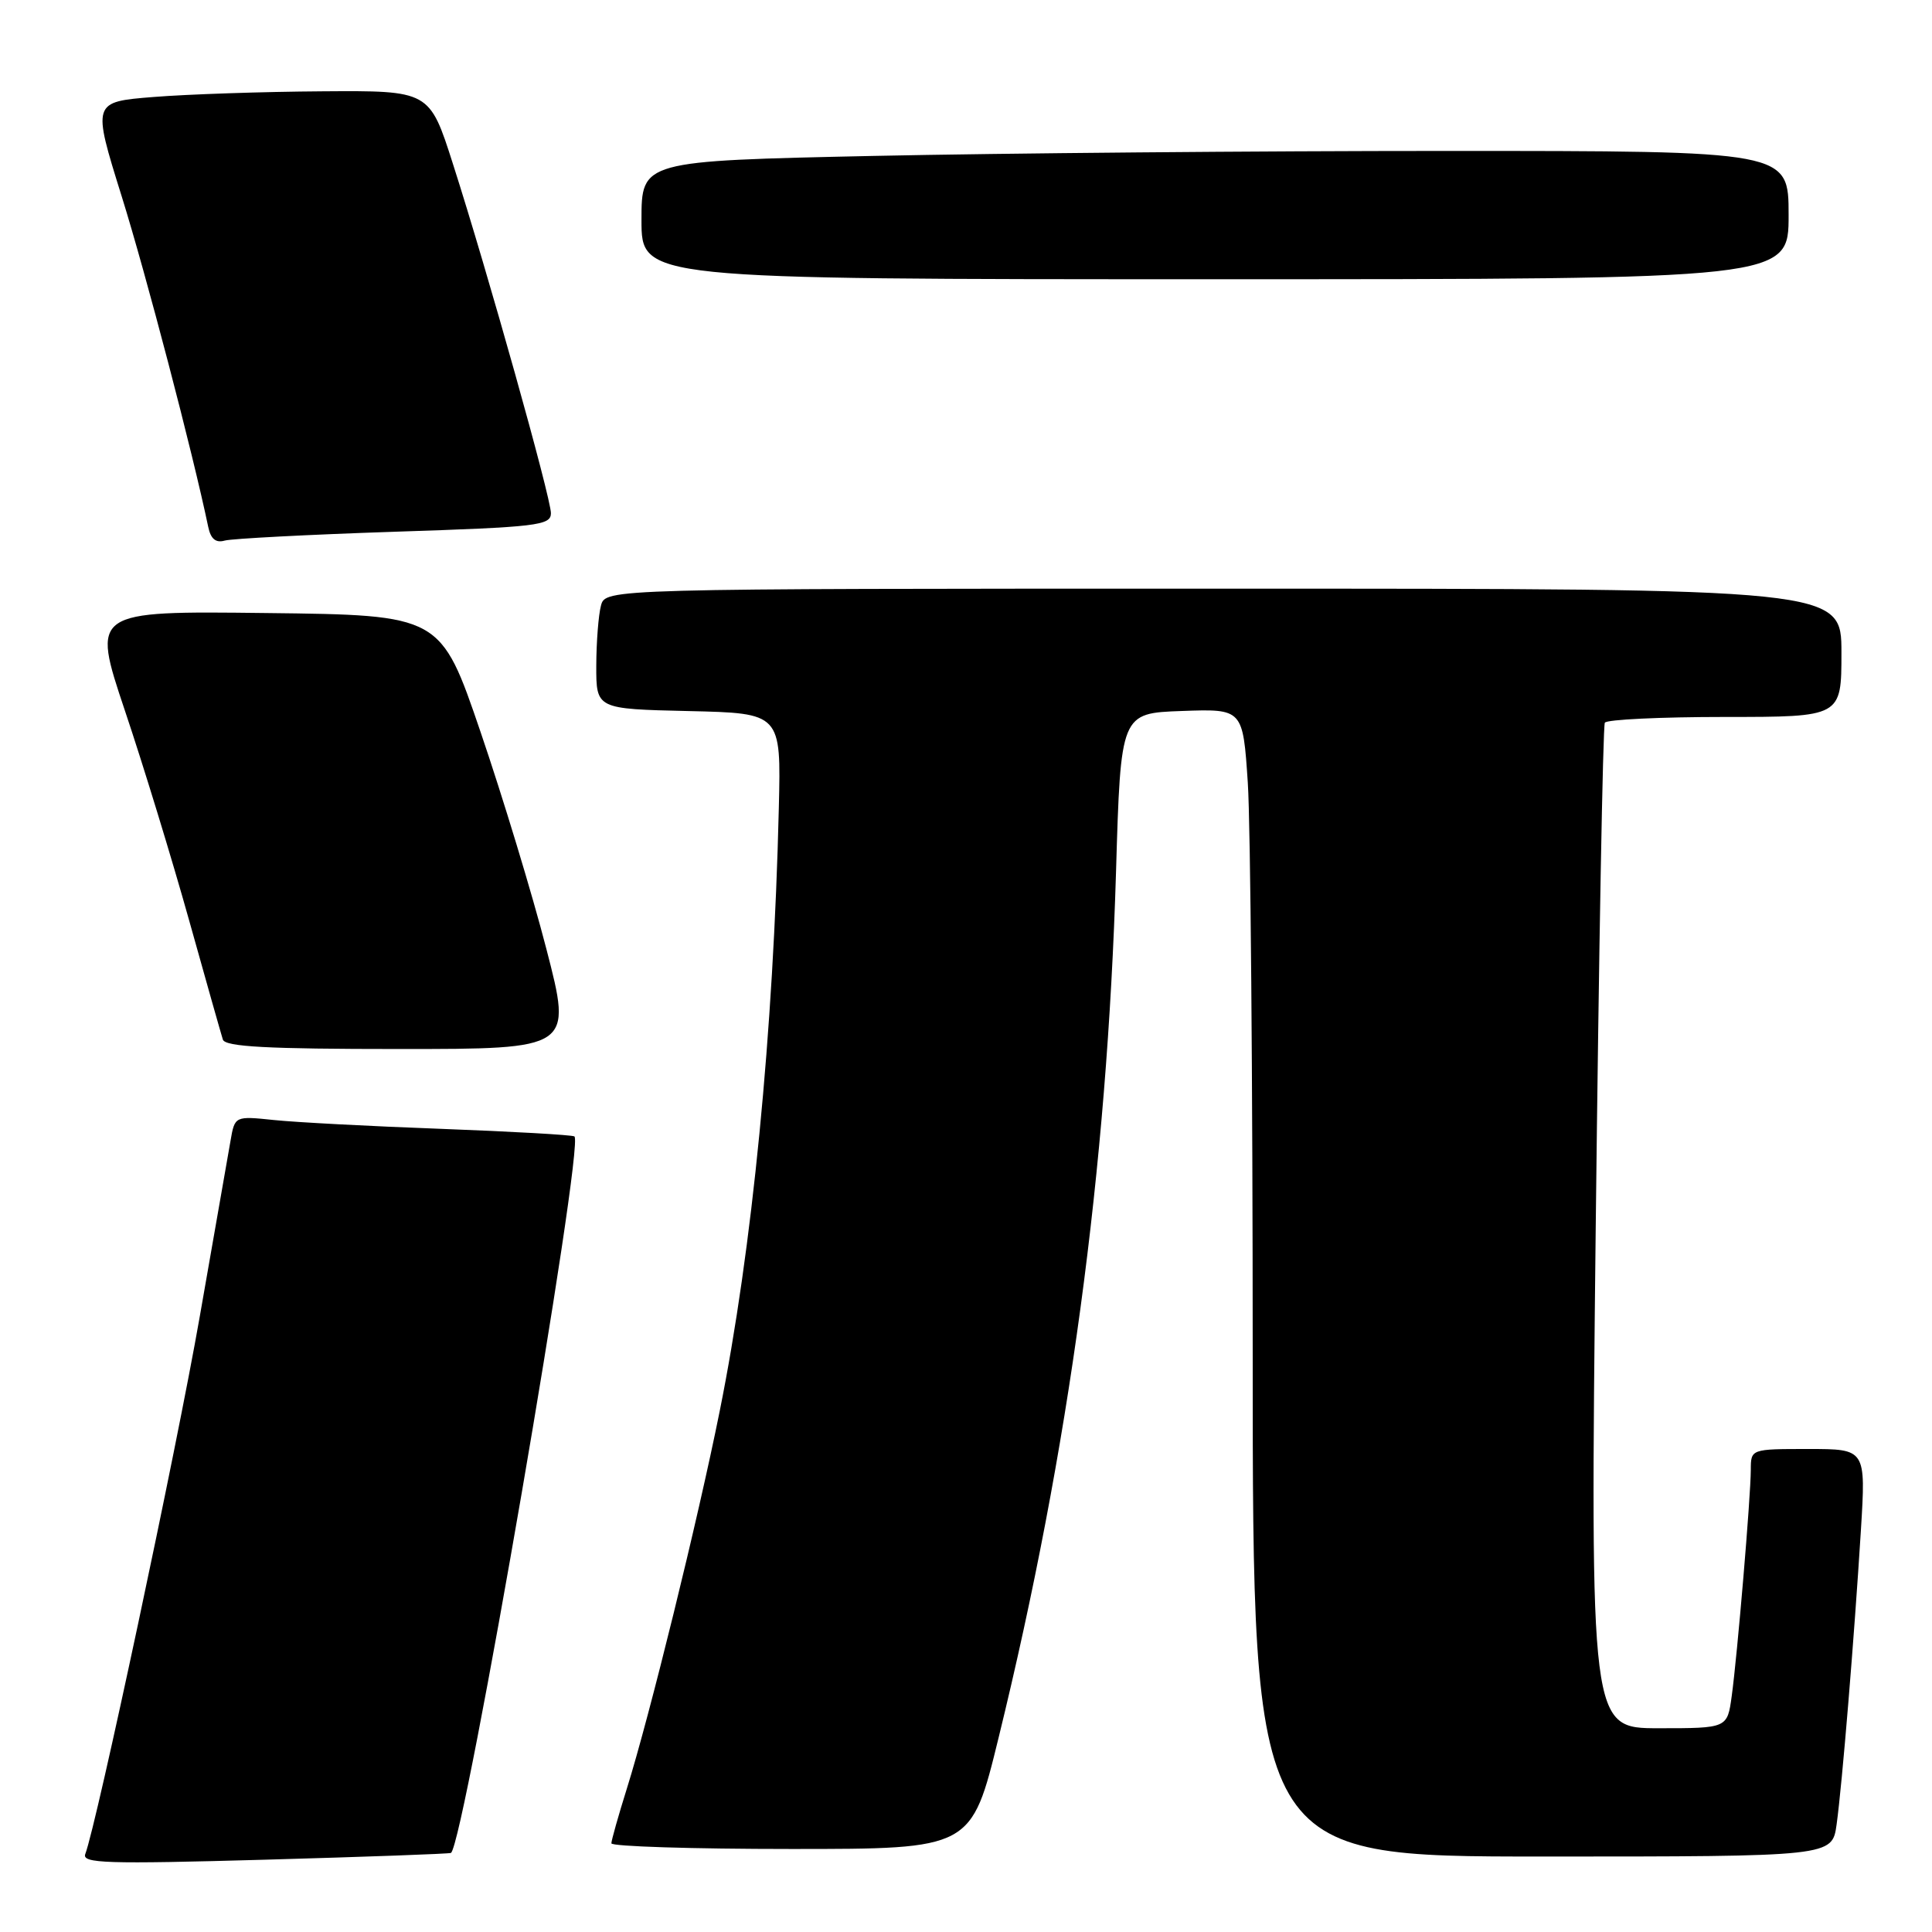 <?xml version="1.0" encoding="UTF-8" standalone="no"?>
<!DOCTYPE svg PUBLIC "-//W3C//DTD SVG 1.1//EN" "http://www.w3.org/Graphics/SVG/1.1/DTD/svg11.dtd" >
<svg xmlns="http://www.w3.org/2000/svg" xmlns:xlink="http://www.w3.org/1999/xlink" version="1.1" viewBox="0 0 256 256">
 <g >
 <path fill="currentColor"
d=" M 59.76 245.52 C 61.55 244.08 77.51 151.42 76.11 150.58 C 75.77 150.38 67.85 149.93 58.50 149.58 C 49.15 149.24 39.16 148.71 36.31 148.41 C 31.11 147.87 31.11 147.87 30.54 151.19 C 30.22 153.01 28.38 163.50 26.46 174.50 C 23.39 192.07 12.80 241.74 11.30 245.67 C 10.82 246.91 14.10 247.01 35.12 246.42 C 48.53 246.04 59.62 245.64 59.76 245.52 Z  M 243.36 241.75 C 244.10 236.43 245.70 216.92 246.58 202.75 C 247.24 192.00 247.24 192.00 239.62 192.00 C 232.00 192.00 232.00 192.00 231.99 194.75 C 231.98 198.35 230.21 219.30 229.46 224.75 C 228.88 229.00 228.88 229.00 219.79 229.00 C 210.71 229.00 210.71 229.00 211.44 162.76 C 211.85 126.33 212.39 96.18 212.65 95.76 C 212.91 95.34 220.07 95.00 228.56 95.00 C 244.00 95.00 244.00 95.00 244.00 86.50 C 244.00 78.00 244.00 78.00 162.12 78.00 C 80.23 78.00 80.23 78.00 79.63 80.25 C 79.30 81.49 79.02 85.07 79.01 88.22 C 79.00 93.94 79.00 93.94 91.25 94.22 C 103.50 94.50 103.50 94.50 103.20 107.00 C 102.49 136.81 99.68 165.56 95.36 187.00 C 92.48 201.36 86.05 227.47 83.06 237.00 C 81.94 240.57 81.02 243.84 81.01 244.25 C 81.01 244.66 91.73 245.00 104.85 245.00 C 128.71 245.00 128.71 245.00 132.32 230.25 C 141.67 192.08 146.70 154.96 147.88 115.50 C 148.50 94.50 148.50 94.50 156.60 94.21 C 164.69 93.92 164.69 93.92 165.34 103.71 C 165.70 109.10 165.99 143.31 165.99 179.75 C 166.00 246.00 166.00 246.00 204.39 246.00 C 242.77 246.00 242.77 246.00 243.36 241.75 Z  M 72.40 125.75 C 70.52 118.46 66.59 105.53 63.68 97.00 C 58.39 81.50 58.39 81.50 35.26 81.23 C 12.13 80.96 12.13 80.96 16.55 94.16 C 18.99 101.41 22.81 113.91 25.05 121.92 C 27.29 129.94 29.31 137.06 29.53 137.75 C 29.84 138.70 35.41 139.00 52.88 139.00 C 75.83 139.00 75.83 139.00 72.40 125.75 Z  M 52.25 70.46 C 71.20 69.84 73.00 69.63 73.00 68.00 C 73.00 65.96 64.63 36.10 60.02 21.73 C 56.91 12.00 56.91 12.00 42.70 12.10 C 34.89 12.15 24.84 12.49 20.36 12.85 C 12.22 13.50 12.22 13.50 16.12 26.00 C 19.34 36.30 25.55 60.02 27.59 69.81 C 27.92 71.41 28.59 71.97 29.78 71.63 C 30.73 71.37 40.84 70.84 52.25 70.46 Z  M 237.00 28.50 C 237.00 20.00 237.00 20.00 191.75 20.00 C 166.86 20.00 132.66 20.30 115.75 20.66 C 85.00 21.32 85.00 21.32 85.00 29.16 C 85.00 37.00 85.00 37.00 161.00 37.00 C 237.00 37.00 237.00 37.00 237.00 28.50 Z "/>
</g>
</svg>